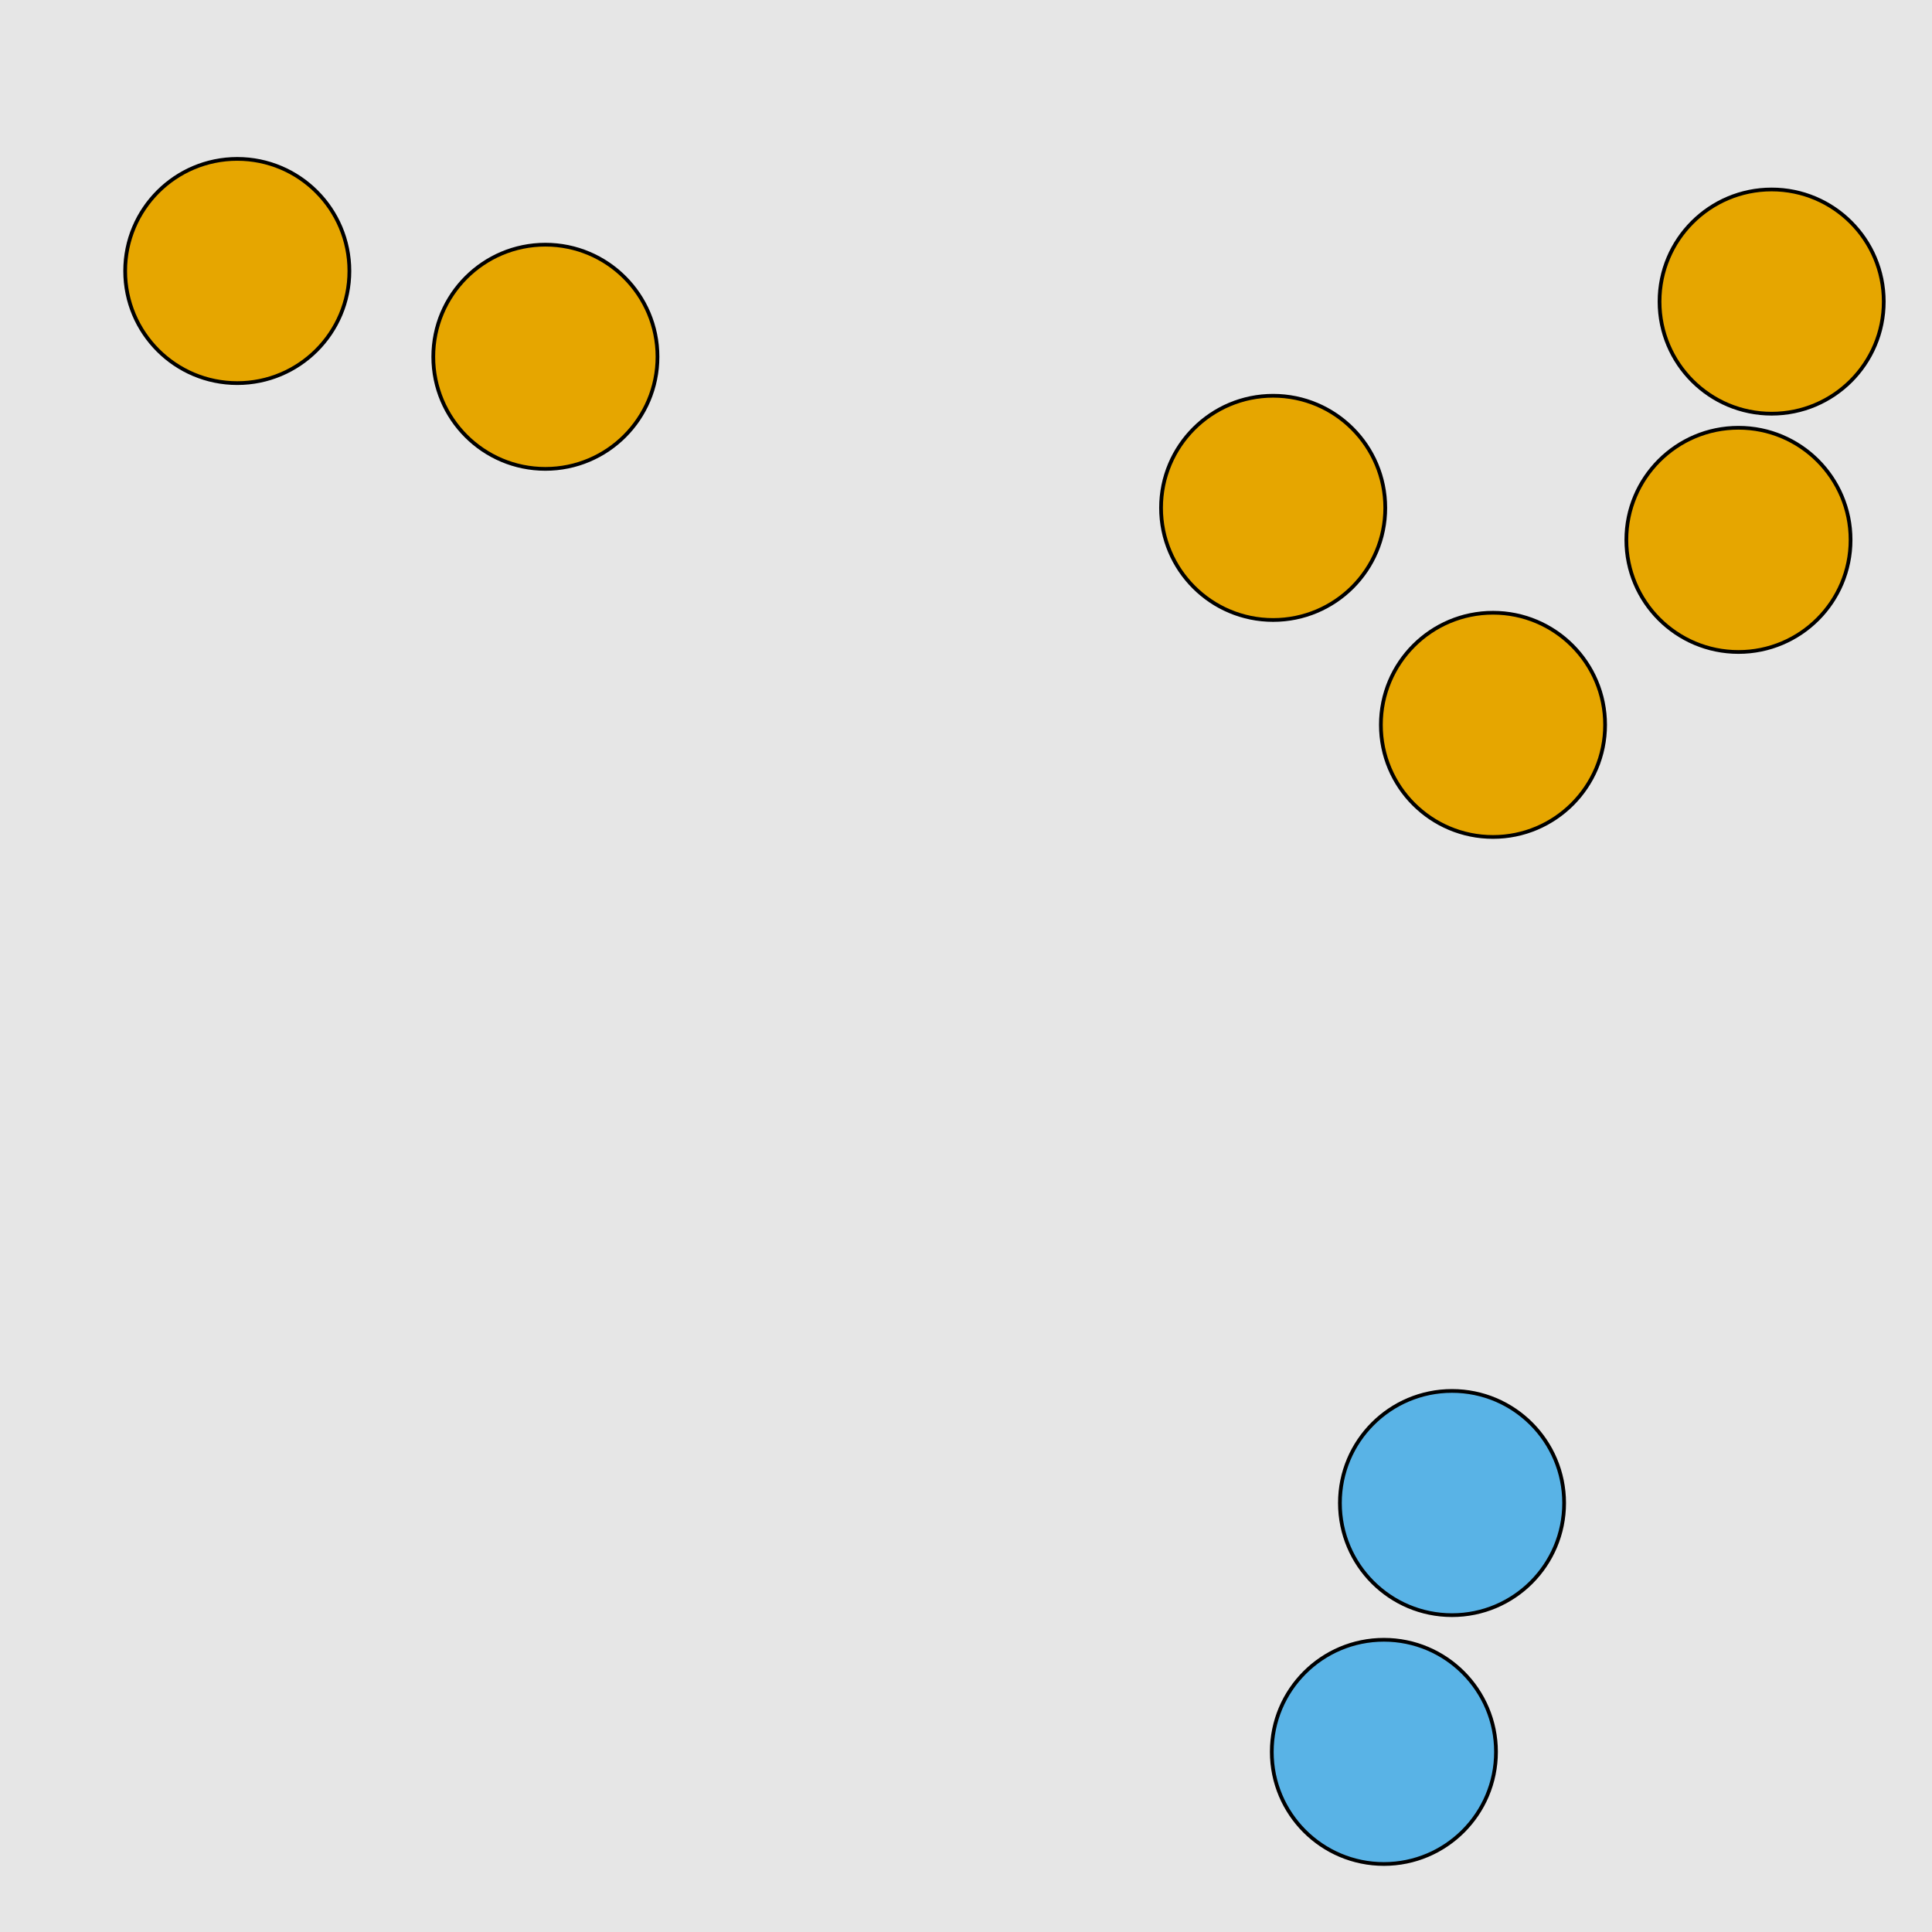 <?xml version="1.0" encoding="UTF-8"?>
<svg xmlns="http://www.w3.org/2000/svg" xmlns:xlink="http://www.w3.org/1999/xlink" width="517pt" height="517pt" viewBox="0 0 517 517" version="1.1">
<g id="surface5626">
<rect x="0" y="0" width="517" height="517" style="fill:rgb(90%,90%,90%);fill-opacity:1;stroke:none;"/>
<path style="fill-rule:nonzero;fill:rgb(35%,70%,90%);fill-opacity:1;stroke-width:1;stroke-linecap:butt;stroke-linejoin:miter;stroke:rgb(0%,0%,0%);stroke-opacity:1;stroke-miterlimit:10;" d="M 418.559 402.211 C 418.559 418.777 405.129 432.211 388.559 432.211 C 371.992 432.211 358.559 418.777 358.559 402.211 C 358.559 385.641 371.992 372.211 388.559 372.211 C 405.129 372.211 418.559 385.641 418.559 402.211 "/>
<path style="fill-rule:nonzero;fill:rgb(35%,70%,90%);fill-opacity:1;stroke-width:1;stroke-linecap:butt;stroke-linejoin:miter;stroke:rgb(0%,0%,0%);stroke-opacity:1;stroke-miterlimit:10;" d="M 400.328 468.801 C 400.328 485.371 386.895 498.801 370.328 498.801 C 353.758 498.801 340.328 485.371 340.328 468.801 C 340.328 452.234 353.758 438.801 370.328 438.801 C 386.895 438.801 400.328 452.234 400.328 468.801 "/>
<path style="fill-rule:nonzero;fill:rgb(90%,65%,0%);fill-opacity:1;stroke-width:1;stroke-linecap:butt;stroke-linejoin:miter;stroke:rgb(0%,0%,0%);stroke-opacity:1;stroke-miterlimit:10;" d="M 429.523 193.969 C 429.523 210.539 416.09 223.969 399.523 223.969 C 382.953 223.969 369.523 210.539 369.523 193.969 C 369.523 177.402 382.953 163.969 399.523 163.969 C 416.09 163.969 429.523 177.402 429.523 193.969 "/>
<path style="fill-rule:nonzero;fill:rgb(90%,65%,0%);fill-opacity:1;stroke-width:1;stroke-linecap:butt;stroke-linejoin:miter;stroke:rgb(0%,0%,0%);stroke-opacity:1;stroke-miterlimit:10;" d="M 495.211 144.469 C 495.211 161.039 481.781 174.469 465.211 174.469 C 448.645 174.469 435.211 161.039 435.211 144.469 C 435.211 127.902 448.645 114.469 465.211 114.469 C 481.781 114.469 495.211 127.902 495.211 144.469 "/>
<path style="fill-rule:nonzero;fill:rgb(90%,65%,0%);fill-opacity:1;stroke-width:1;stroke-linecap:butt;stroke-linejoin:miter;stroke:rgb(0%,0%,0%);stroke-opacity:1;stroke-miterlimit:10;" d="M 370.695 135.906 C 370.695 152.477 357.266 165.906 340.695 165.906 C 324.129 165.906 310.695 152.477 310.695 135.906 C 310.695 119.34 324.129 105.906 340.695 105.906 C 357.266 105.906 370.695 119.34 370.695 135.906 "/>
<path style="fill-rule:nonzero;fill:rgb(90%,65%,0%);fill-opacity:1;stroke-width:1;stroke-linecap:butt;stroke-linejoin:miter;stroke:rgb(0%,0%,0%);stroke-opacity:1;stroke-miterlimit:10;" d="M 504.09 80.703 C 504.09 97.27 490.66 110.703 474.09 110.703 C 457.523 110.703 444.09 97.27 444.09 80.703 C 444.09 64.133 457.523 50.703 474.09 50.703 C 490.66 50.703 504.09 64.133 504.09 80.703 "/>
<path style="fill-rule:nonzero;fill:rgb(90%,65%,0%);fill-opacity:1;stroke-width:1;stroke-linecap:butt;stroke-linejoin:miter;stroke:rgb(0%,0%,0%);stroke-opacity:1;stroke-miterlimit:10;" d="M 93.496 72.52 C 93.496 89.086 80.062 102.52 63.496 102.52 C 46.926 102.52 33.496 89.086 33.496 72.52 C 33.496 55.949 46.926 42.52 63.496 42.52 C 80.062 42.52 93.496 55.949 93.496 72.52 "/>
<path style="fill-rule:nonzero;fill:rgb(90%,65%,0%);fill-opacity:1;stroke-width:1;stroke-linecap:butt;stroke-linejoin:miter;stroke:rgb(0%,0%,0%);stroke-opacity:1;stroke-miterlimit:10;" d="M 175.945 95.473 C 175.945 112.039 162.512 125.473 145.945 125.473 C 129.375 125.473 115.945 112.039 115.945 95.473 C 115.945 78.902 129.375 65.473 145.945 65.473 C 162.512 65.473 175.945 78.902 175.945 95.473 "/>
</g>
</svg>
